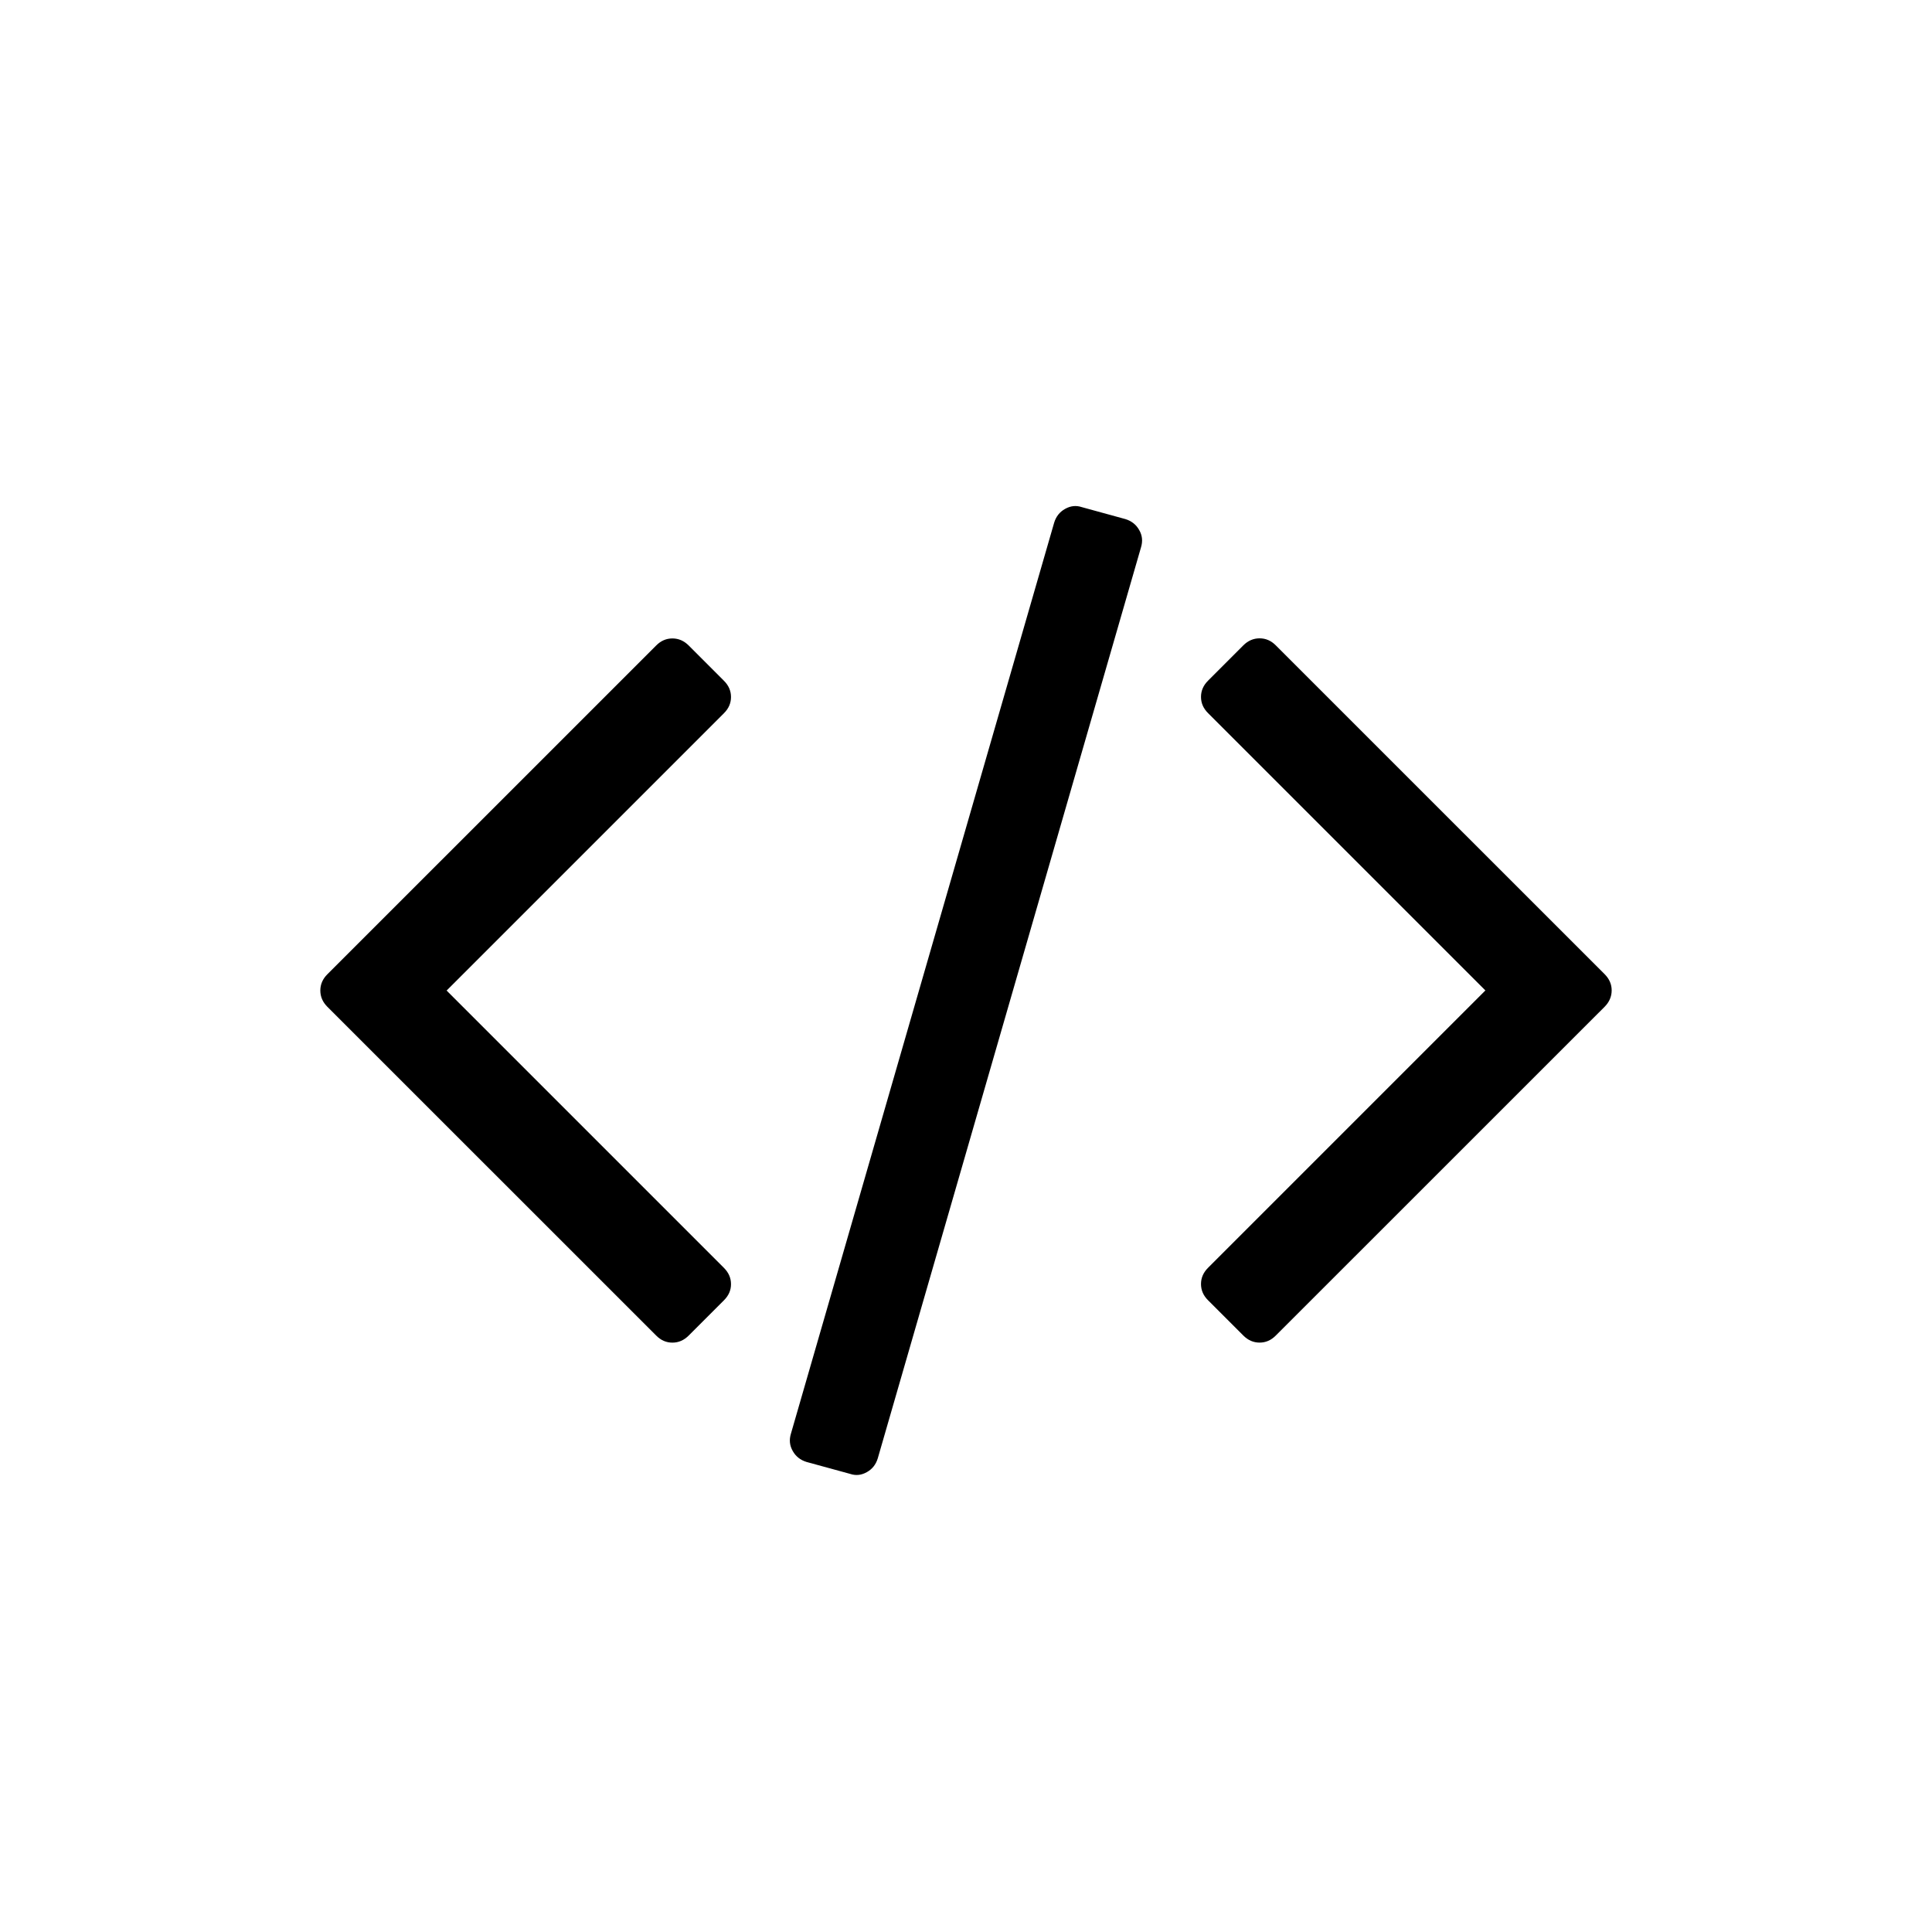 <?xml version="1.0" encoding="utf-8"?>
<!DOCTYPE svg PUBLIC "-//W3C//DTD SVG 1.1//EN" "http://www.w3.org/Graphics/SVG/1.1/DTD/svg11.dtd">
<svg version="1.1" id="Layer_1" xmlns="http://www.w3.org/2000/svg" xmlns:xlink="http://www.w3.org/1999/xlink" x="0px" y="0px"
	 width="55px" height="55px" viewBox="0 0 55 55" style="enable-background:new 0 0 55 55;" xml:space="preserve">
<g>
	<path d="M20.609,37.017l-1.004,1.004c-0.135,0.135-0.289,0.201-0.463,0.201s-0.328-0.066-0.461-0.201l-9.363-9.361
		c-0.133-0.134-0.199-0.288-0.199-0.462s0.066-0.328,0.199-0.461l9.363-9.362c0.133-0.134,0.287-0.2,0.461-0.2
		s0.328,0.066,0.463,0.2l1.004,1.005c0.135,0.134,0.201,0.288,0.201,0.462c0,0.175-0.066,0.328-0.201,0.462l-7.895,7.895
		l7.895,7.895c0.135,0.135,0.201,0.288,0.201,0.463C20.811,36.729,20.744,36.883,20.609,37.017z M32.482,15.582l-7.494,25.935
		c-0.053,0.174-0.156,0.305-0.311,0.392s-0.312,0.104-0.473,0.05l-1.246-0.341c-0.174-0.054-0.305-0.158-0.391-0.312
		c-0.088-0.154-0.104-0.318-0.051-0.492l7.494-25.935c0.053-0.174,0.156-0.305,0.311-0.392s0.312-0.104,0.473-0.051l1.246,0.342
		c0.174,0.054,0.305,0.157,0.391,0.312C32.52,15.244,32.535,15.408,32.482,15.582z M45.682,28.659l-9.363,9.361
		c-0.133,0.135-0.287,0.201-0.461,0.201s-0.328-0.066-0.463-0.201l-1.004-1.004c-0.135-0.134-0.201-0.288-0.201-0.462
		c0-0.175,0.066-0.328,0.201-0.463l7.895-7.895l-7.895-7.895c-0.135-0.134-0.201-0.287-0.201-0.462c0-0.174,0.066-0.328,0.201-0.462
		l1.004-1.005c0.135-0.134,0.289-0.2,0.463-0.2s0.328,0.066,0.461,0.2l9.363,9.362c0.133,0.134,0.199,0.288,0.199,0.461
		S45.814,28.525,45.682,28.659z"/>
</g>
</svg>
